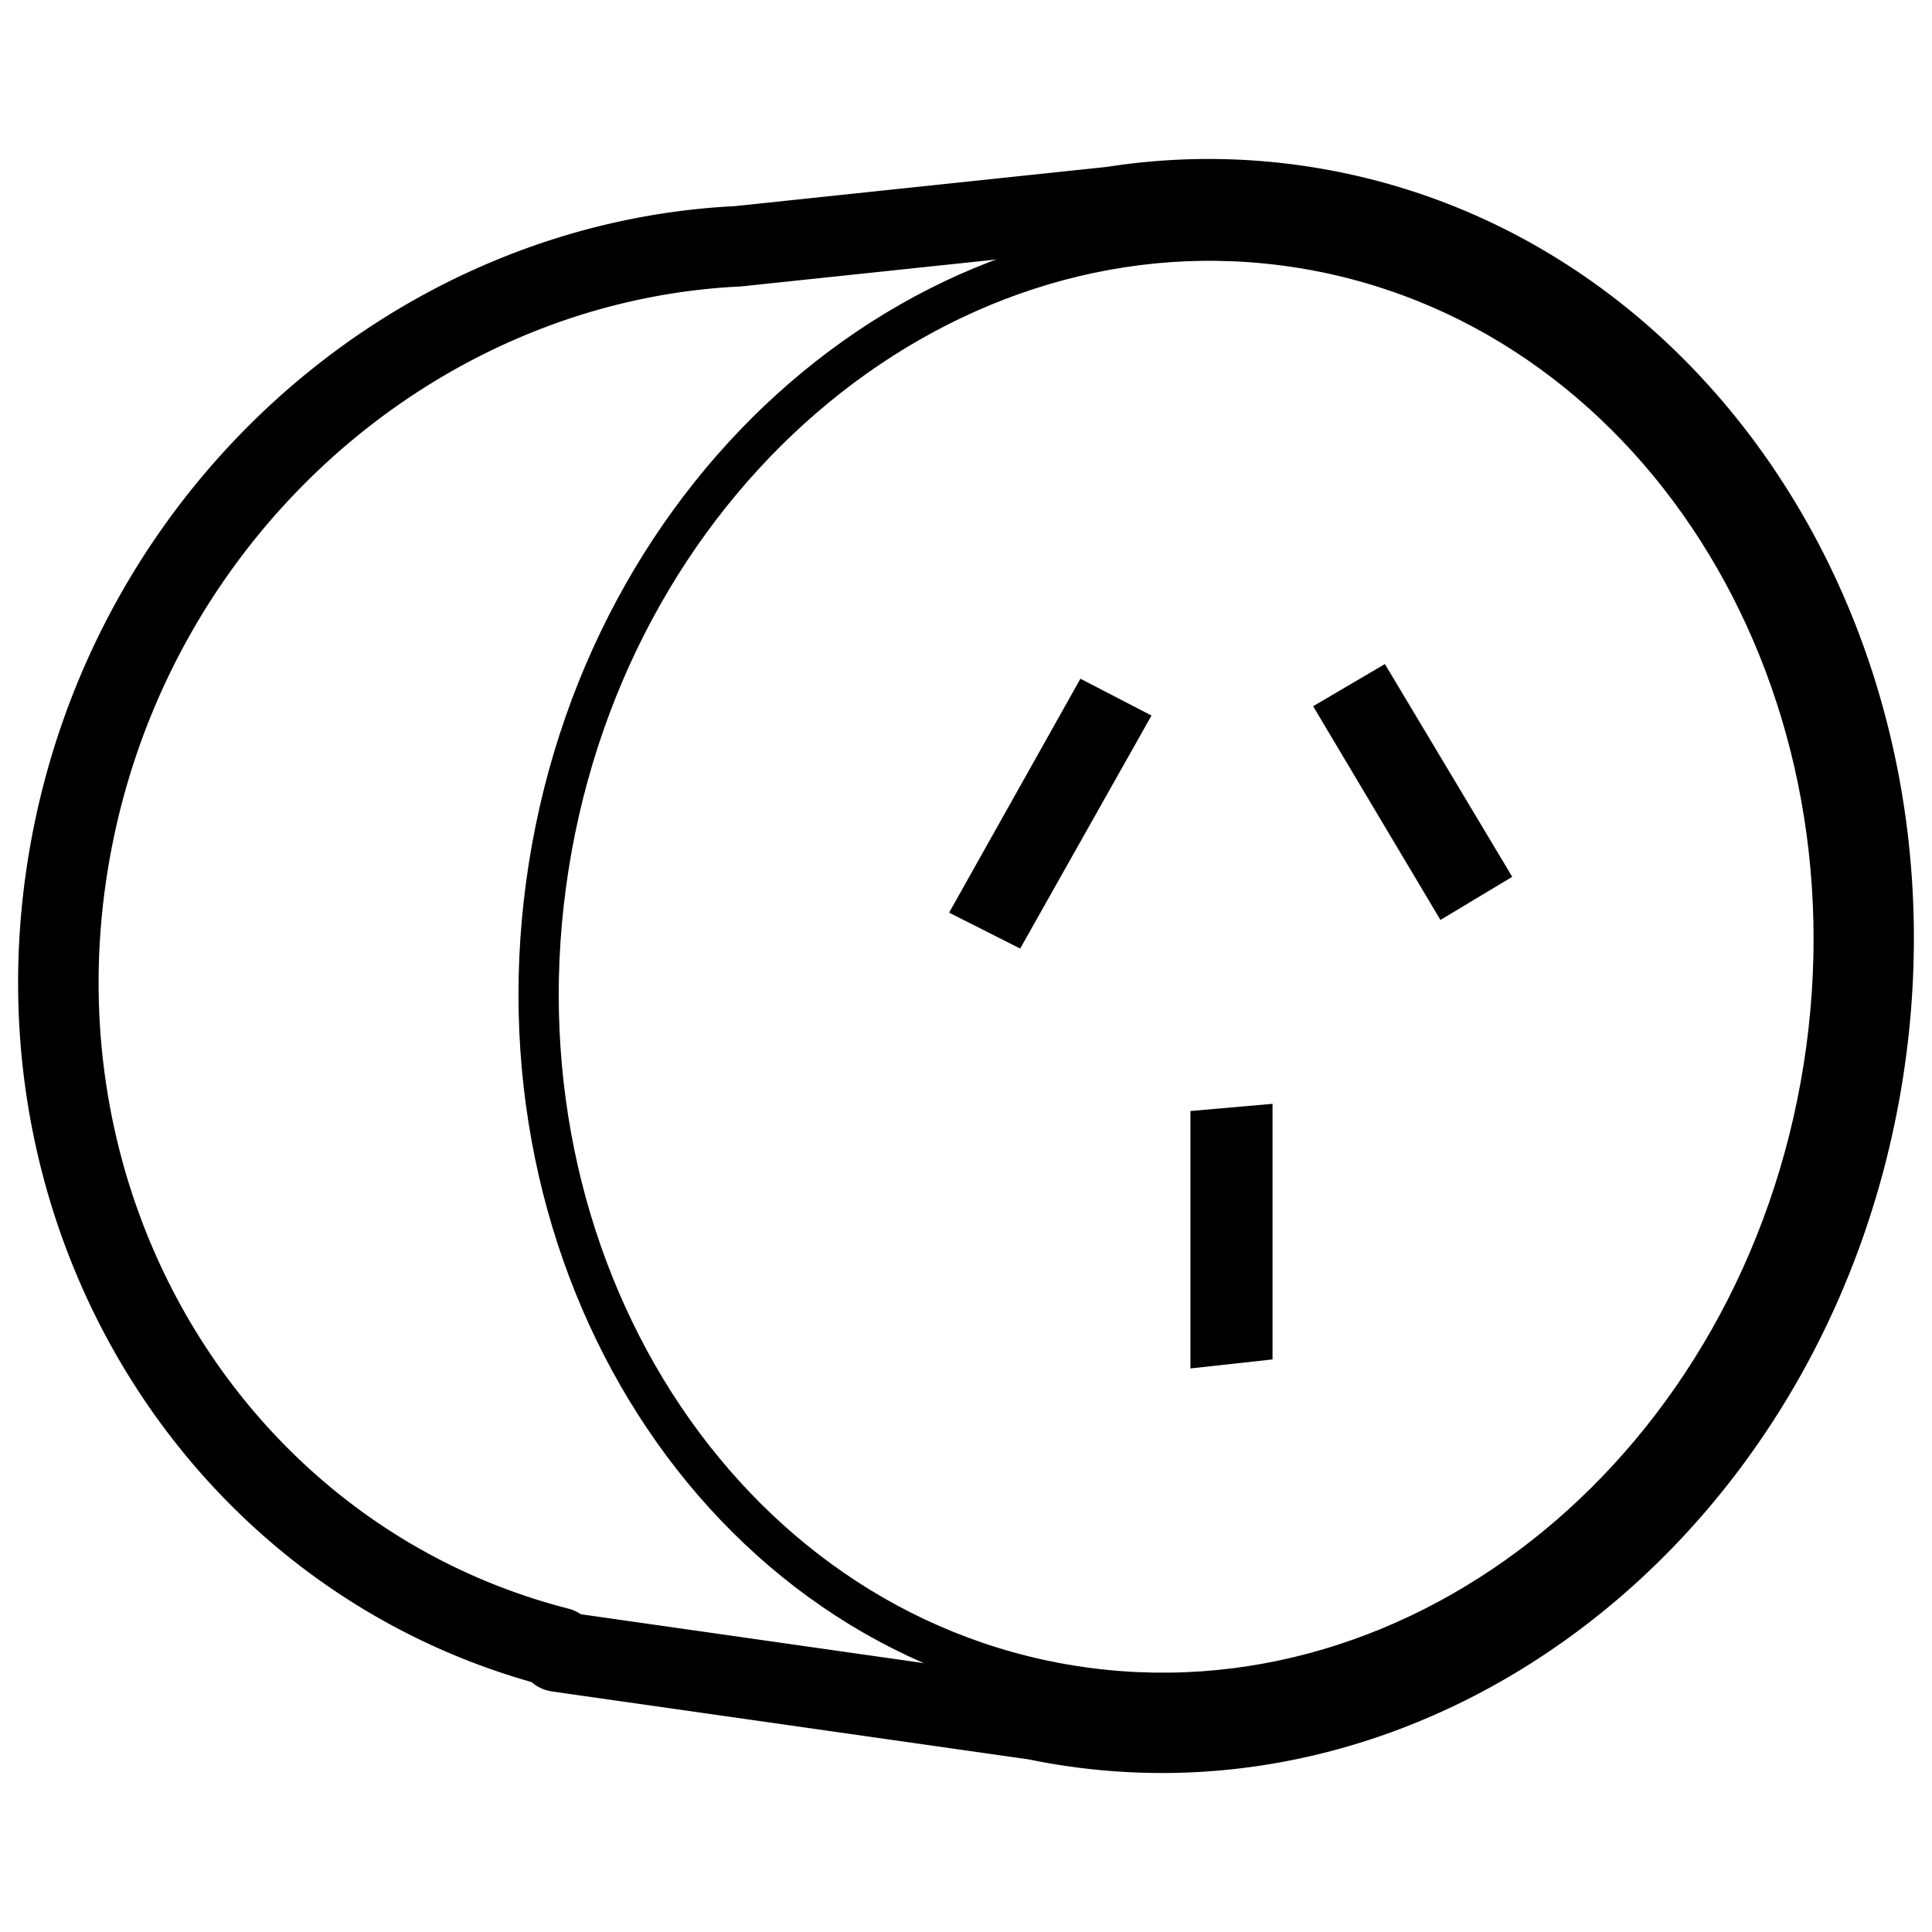 <svg xmlns="http://www.w3.org/2000/svg" viewBox="0 0 960 960"><g fill="none" fill-rule="evenodd"><path d="M532.817 837.595c174.908 27.703 342.03-109.777 373.278-307.07 31.248-197.292-85.211-379.687-260.118-407.39-174.908-27.702-342.03 109.778-373.278 307.07-31.248 197.293 85.21 379.688 260.118 407.39z" stroke="#000" stroke-linecap="round" stroke-linejoin="round" stroke-width="20"/><path d="M552.631 102.765a307.231 307.231 0 0 1 96.118.033c93.215 14.762 171.032 70.54 221.246 149.174 49.548 77.593 72.139 177.481 55.686 281.348-15.46 97.602-62.625 181.219-127.258 239.472-66.067 59.547-150.336 92.616-238.062 87.734l-6.072-.398a309.467 309.467 0 0 1-39.673-5.605L277.179 820.68l.202-2.015-.643-.162c-79.723-20.615-145.785-69.952-189.608-135.75l-1.421-2.152C39.085 609.431 18.317 519.32 34.36 425.753c14.516-84.655 56.763-158.028 115.235-211.42 59.567-54.392 135.95-88.023 217.036-91.947z" stroke="#000" stroke-linejoin="round" stroke-width="40"/><path d="m591.527 552.053 40.783-3.565v127.004l-40.783 4.478zm60.953-201.134 35.669-20.949 63.27 105.711-35.67 21.433zm-115.625-13.667 35.318 18.295-65.252 115.787-35.318-17.839z" fill="#000"/></g></svg>